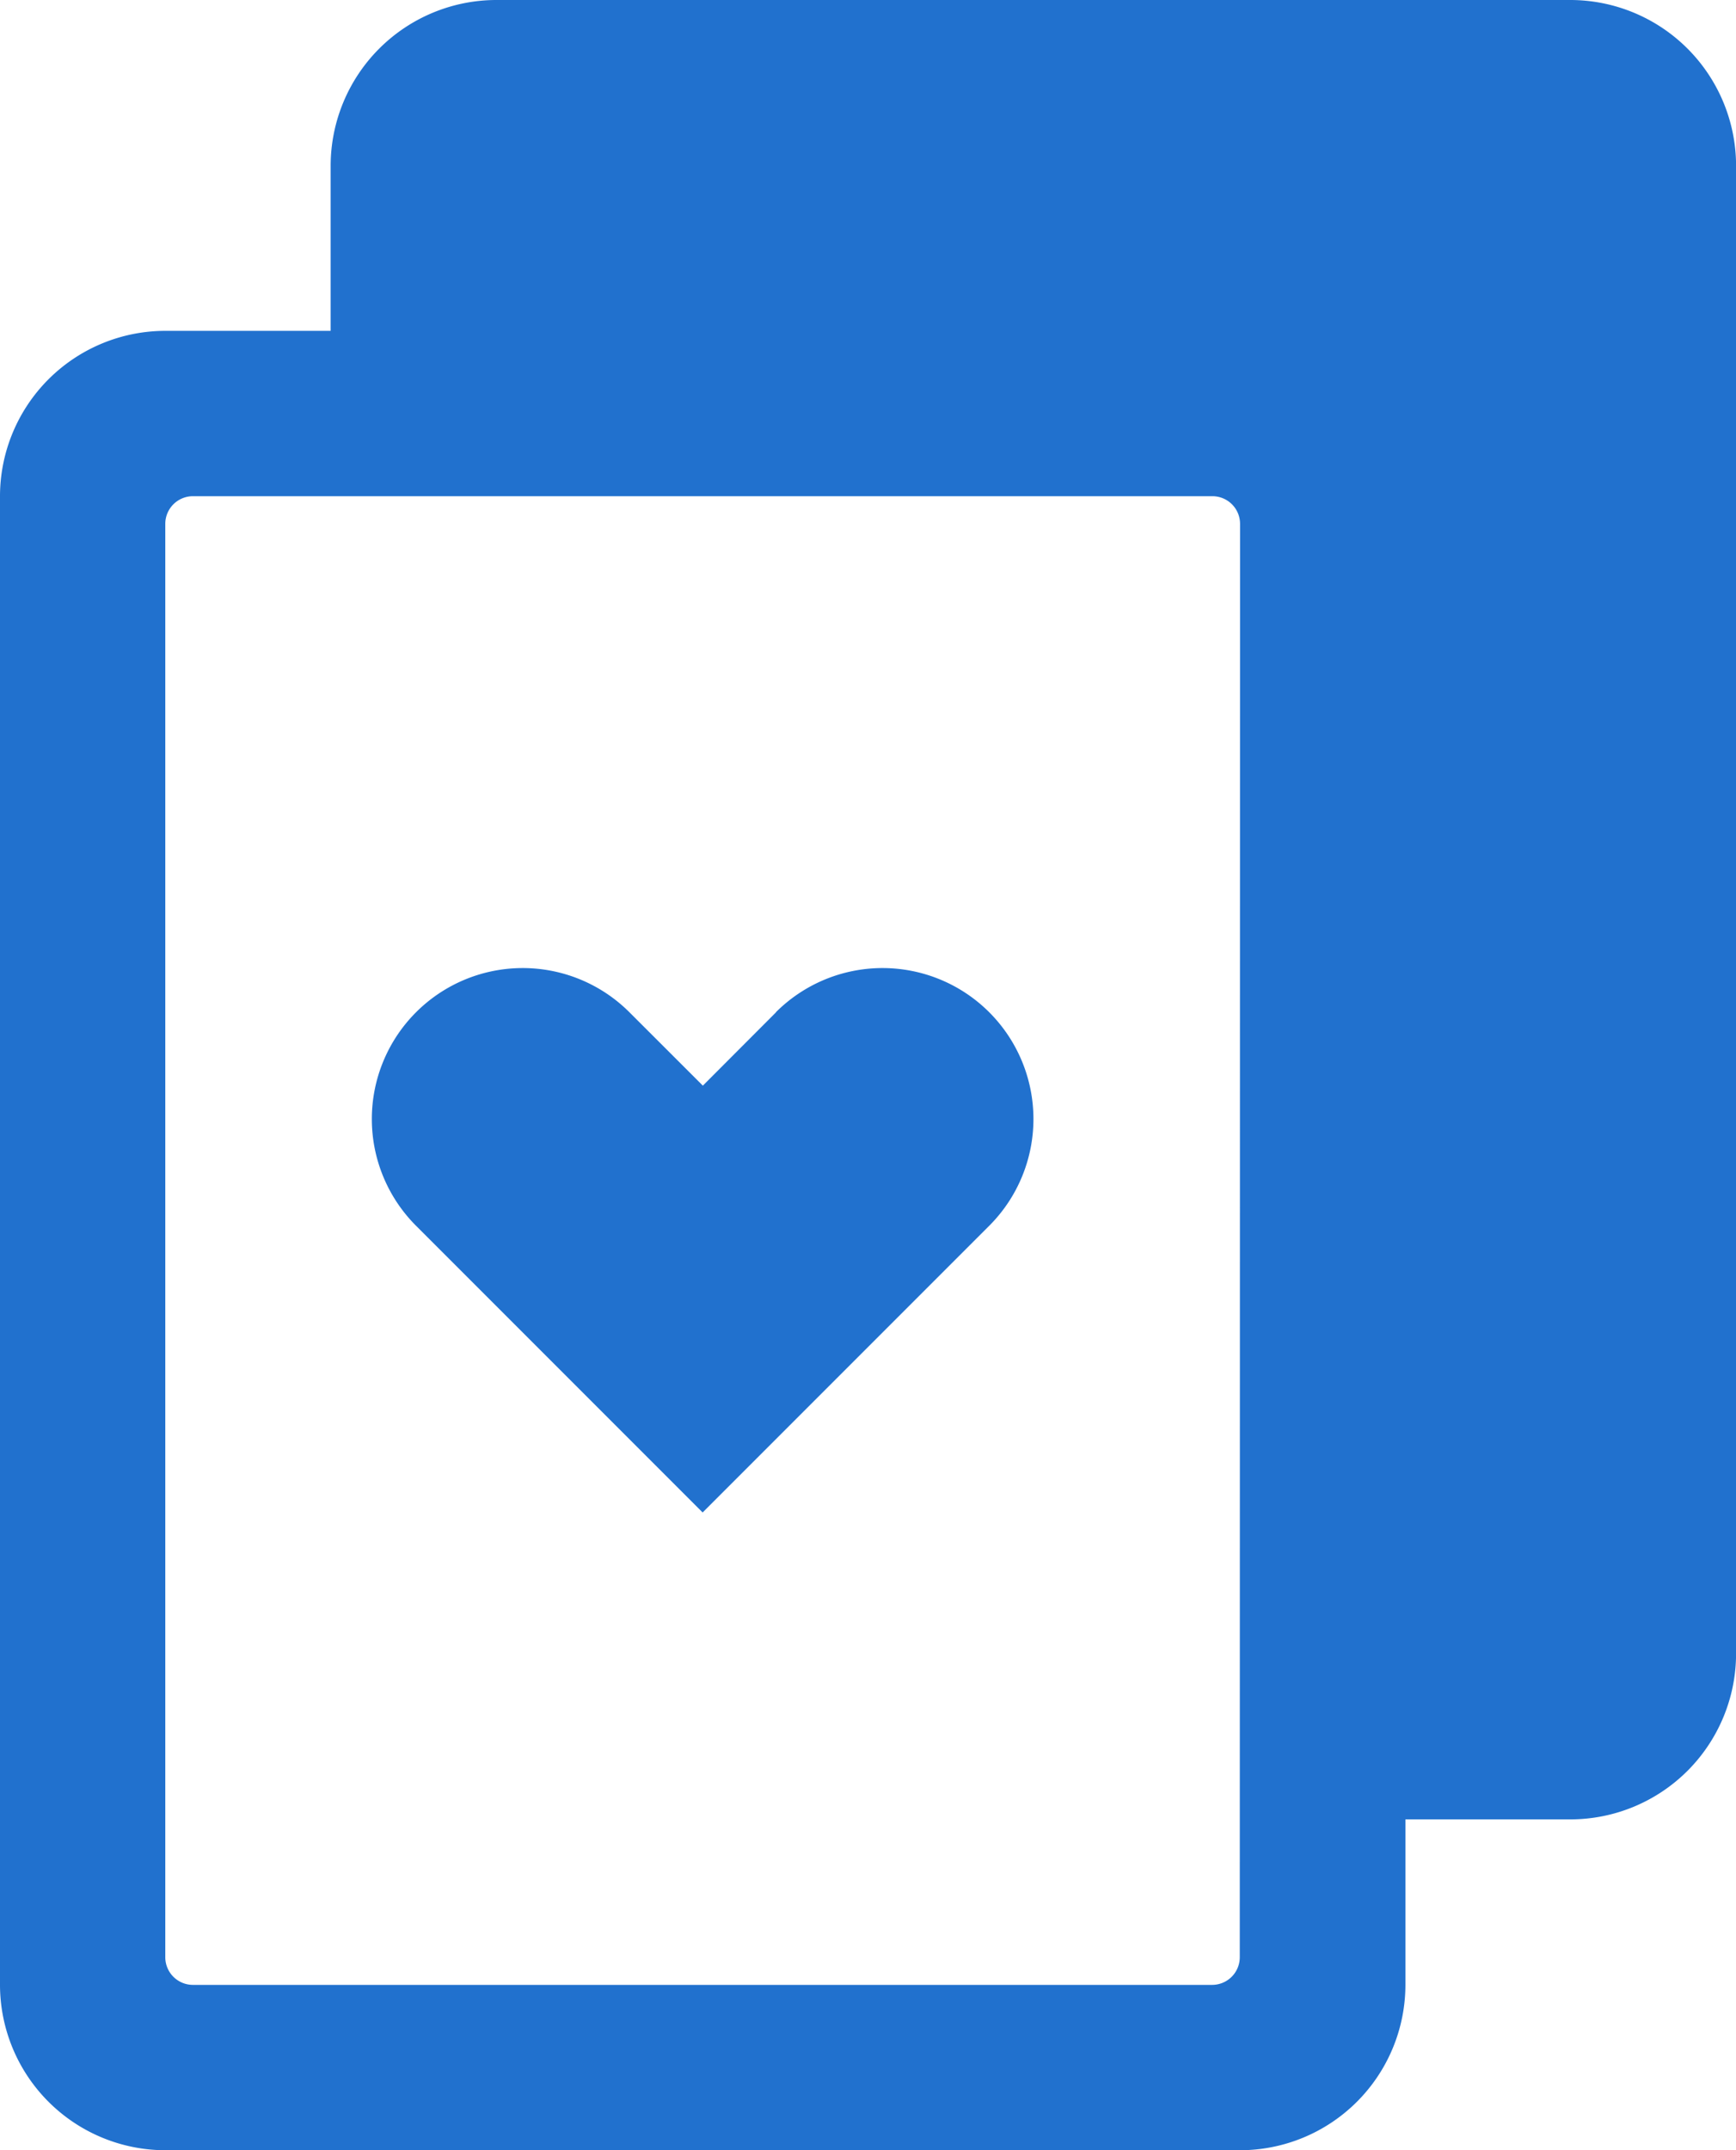 <svg xmlns="http://www.w3.org/2000/svg" width="24.23" height="30" viewBox="0 0 24.23 30"><defs><style>.a{fill:#2171ce;}</style></defs><path class="a" d="M463.58,92.123l-1.022,1.024-1.025-1.024a2.106,2.106,0,0,0-2.978,2.979l4,4,4-4a2.106,2.106,0,0,0-2.978-2.979ZM474.671,78h-15a2.315,2.315,0,0,0-2.308,2.308v2.308h-2.307a2.309,2.309,0,0,0-2.308,2.308v20.769A2.31,2.31,0,0,0,455.056,108h15a2.31,2.31,0,0,0,2.308-2.308v-2.308h2.307a2.314,2.314,0,0,0,2.308-2.308V80.308A2.315,2.315,0,0,0,474.671,78Zm-4.619,27.308a.386.386,0,0,1-.385.385H455.44a.386.386,0,0,1-.385-.385v-20a.386.386,0,0,1,.385-.385h14.231a.386.386,0,0,1,.385.385Z" transform="translate(-452.748 -78)"/></svg>